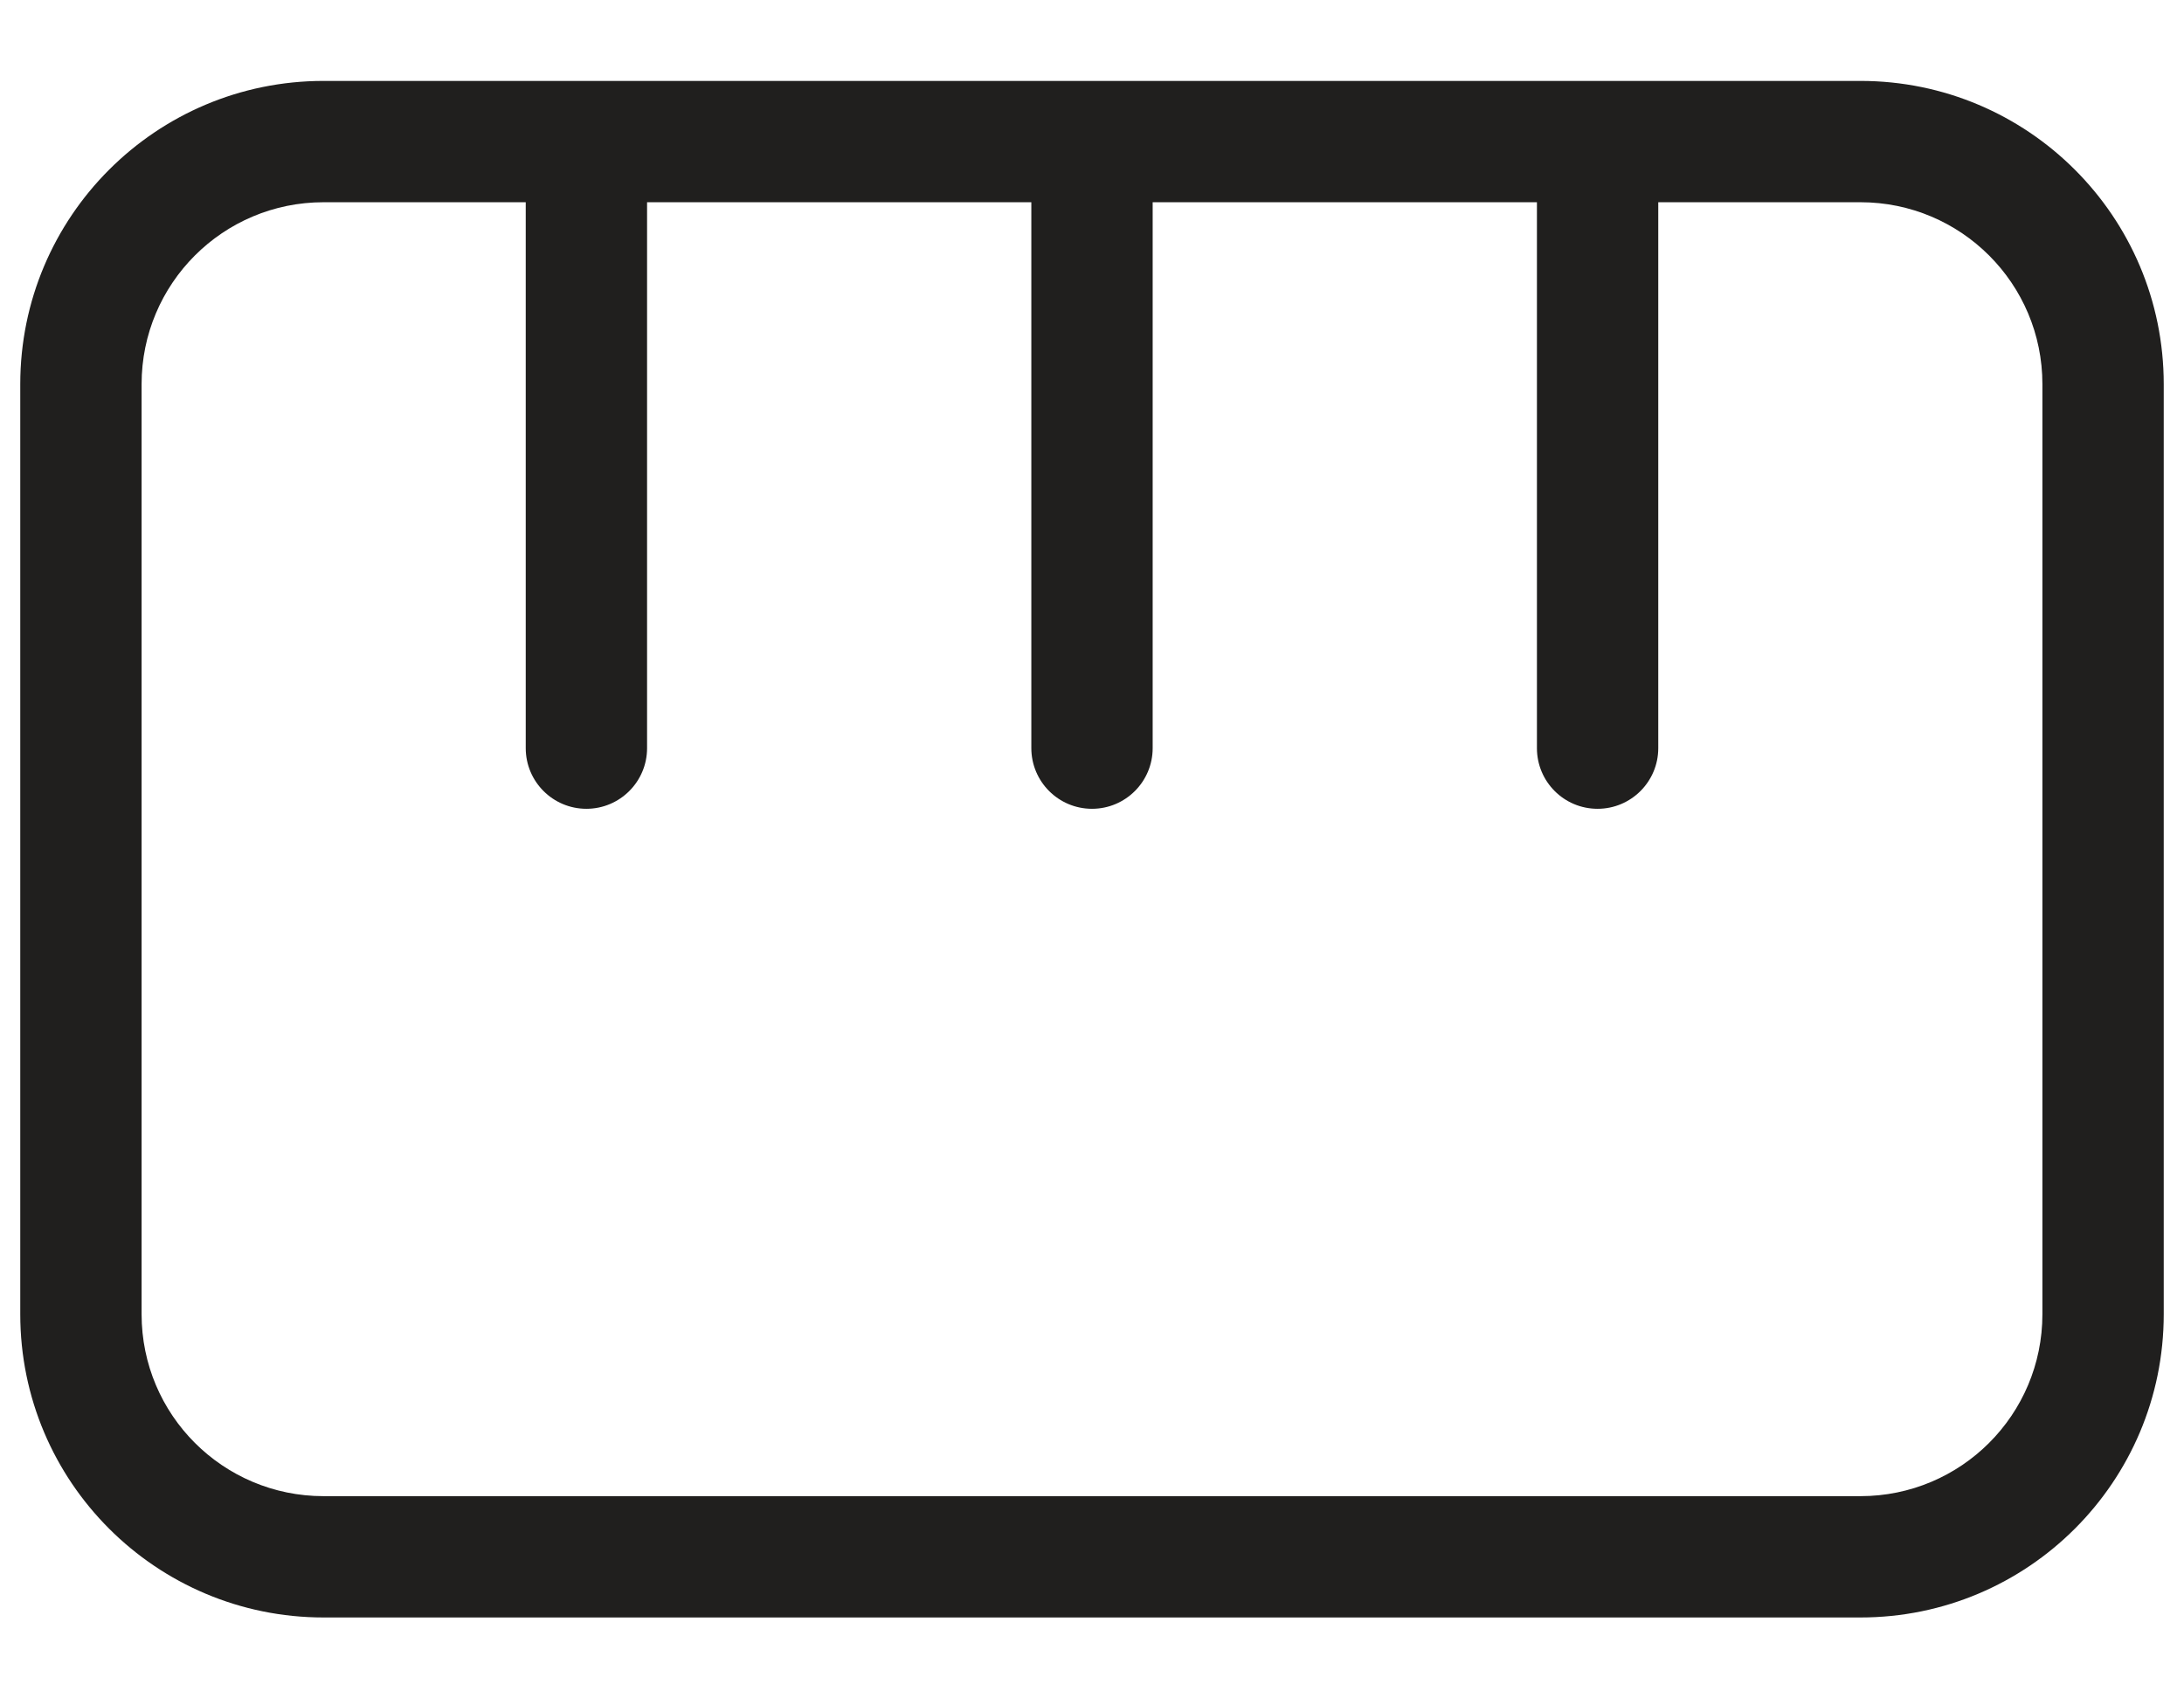 <svg width="18" height="14" viewBox="0 0 18 14" fill="none" xmlns="http://www.w3.org/2000/svg">
<path fill-rule="evenodd" clip-rule="evenodd" d="M2.667 0.667C1.286 0.667 0.167 1.786 0.167 3.167V10.833C0.167 12.214 1.286 13.333 2.667 13.333H15.333C16.714 13.333 17.833 12.214 17.833 10.833V3.167C17.833 1.786 16.714 0.667 15.333 0.667H13.167H9H4.833H2.667ZM12.667 1.667V6.167C12.667 6.443 12.89 6.667 13.167 6.667C13.443 6.667 13.667 6.443 13.667 6.167V1.667H15.333C16.162 1.667 16.833 2.338 16.833 3.167V10.833C16.833 11.662 16.162 12.333 15.333 12.333H2.667C1.838 12.333 1.167 11.662 1.167 10.833V3.167C1.167 2.338 1.838 1.667 2.667 1.667H4.333V6.167C4.333 6.443 4.557 6.667 4.833 6.667C5.109 6.667 5.333 6.443 5.333 6.167V1.667H8.5V6.167C8.5 6.443 8.724 6.667 9 6.667C9.276 6.667 9.5 6.443 9.5 6.167V1.667H12.667Z" fill="#201F1E"/>
</svg>
